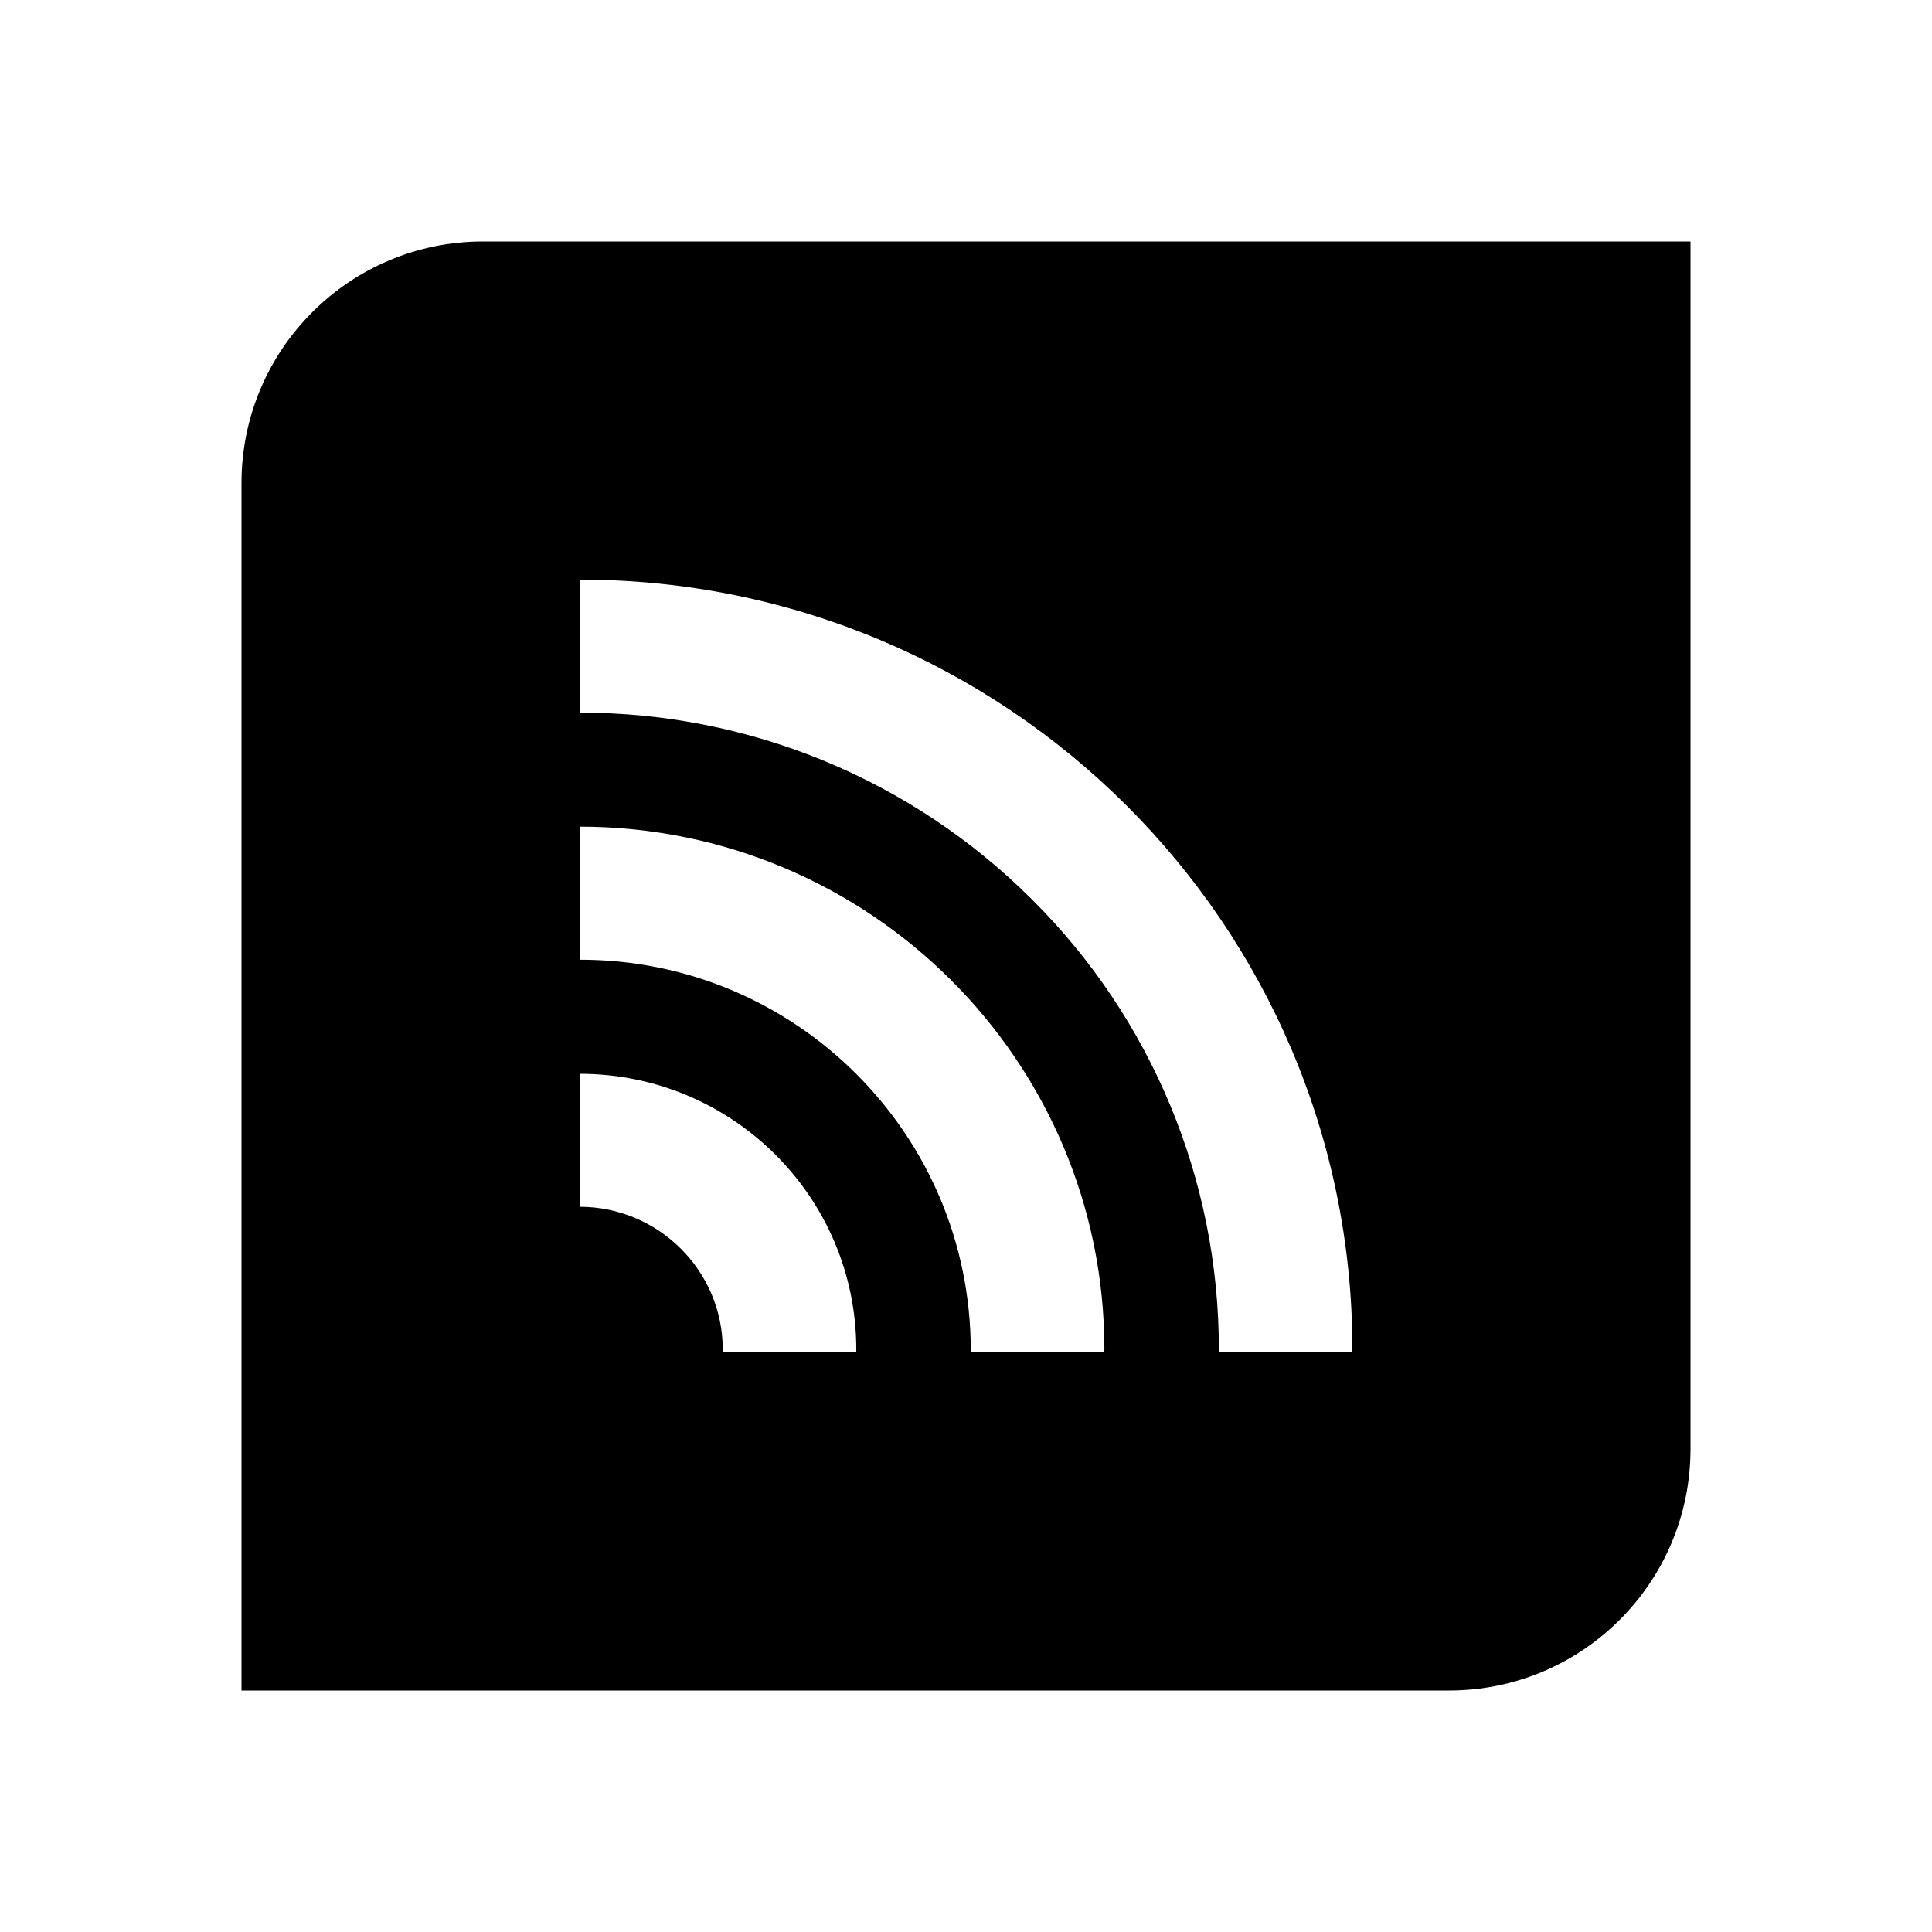 <svg width="24" height="24" viewBox="0 0 24 24" fill="currentColor" xmlns="http://www.w3.org/2000/svg">
<path fill-rule="evenodd" clip-rule="evenodd" d="M6 3C4.343 3 3 4.343 3 6V21H18C19.657 21 21 19.657 21 18V3H6ZM10.637 16.8H8.977C8.977 16.787 8.978 16.775 8.978 16.762C8.978 15.786 8.18 14.991 7.2 14.991V13.339C9.098 13.339 10.637 14.871 10.637 16.762C10.637 16.775 10.637 16.787 10.637 16.8ZM13.718 16.8H12.059C12.059 16.787 12.059 16.775 12.059 16.762C12.054 14.084 9.878 11.917 7.2 11.922V10.269C10.8 10.269 13.719 13.176 13.719 16.762C13.719 16.775 13.718 16.787 13.718 16.8ZM16.8 16.8H15.14C15.14 16.787 15.141 16.775 15.141 16.762C15.143 14.662 14.306 12.648 12.815 11.169C11.325 9.682 9.305 8.849 7.2 8.853V7.2C12.502 7.2 16.8 11.481 16.8 16.762C16.8 16.775 16.8 16.787 16.8 16.8Z" fill="currentColor"/>
</svg>
